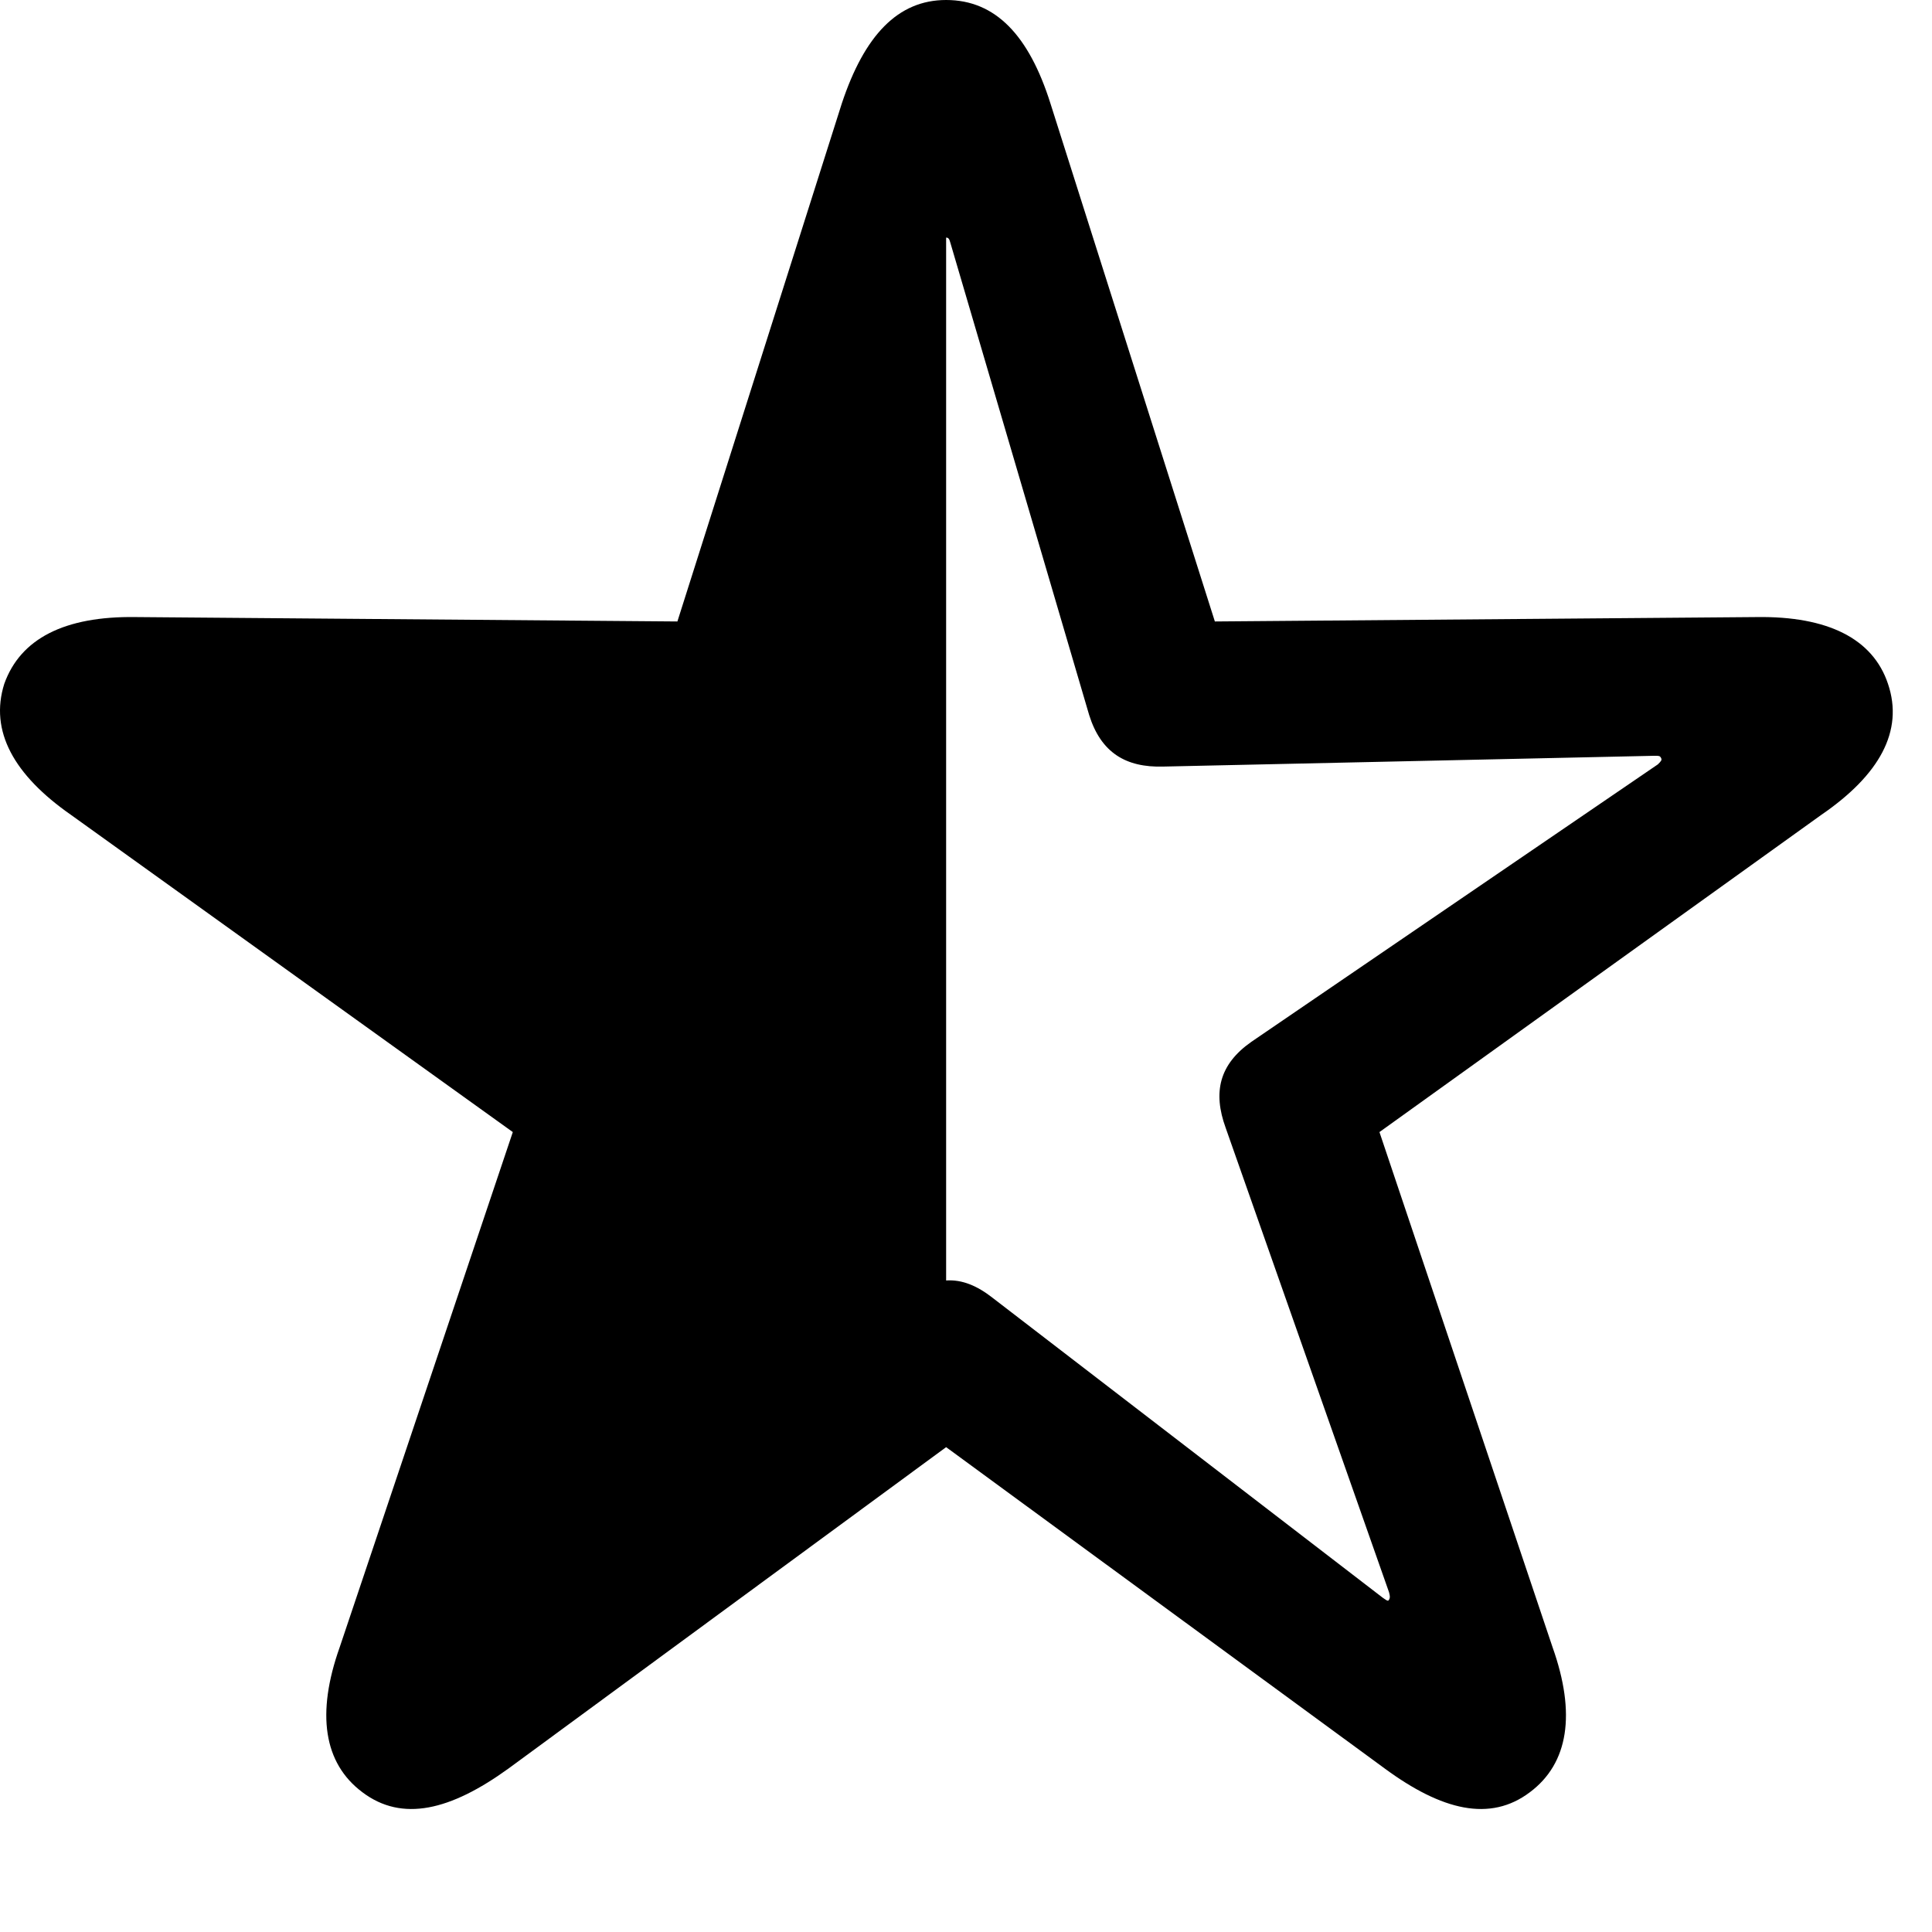 <svg version="1.1" xmlns="http://www.w3.org/2000/svg" xmlns:xlink="http://www.w3.org/1999/xlink" width="17.549" height="17.549" viewBox="0 0 17.549 17.549">
 <g>
  <rect height="17.549" opacity="0" width="17.549" x="0" y="0"/>
  <path d="M3.291 16.279C3.653 16.553 4.092 16.445 4.619 16.064L8.594 13.145L12.578 16.064C13.096 16.445 13.535 16.553 13.897 16.279C14.248 16.016 14.317 15.566 14.102 14.961L12.53 10.283L16.543 7.402C17.07 7.041 17.295 6.641 17.149 6.211C17.012 5.801 16.602 5.596 15.957 5.605L11.035 5.645L9.541 0.938C9.346 0.322 9.043-1.77636e-15 8.594-1.77636e-15C8.155-1.77636e-15 7.852 0.322 7.647 0.938L6.153 5.645L1.231 5.605C0.586 5.596 0.186 5.801 0.039 6.211C-0.097 6.641 0.127 7.041 0.645 7.402L4.658 10.283L3.086 14.961C2.871 15.566 2.94 16.016 3.291 16.279ZM8.594 11.631L8.594 2.158C8.613 2.158 8.623 2.168 8.633 2.207L9.893 6.494C10 6.836 10.225 6.973 10.567 6.963L15.03 6.865C15.069 6.865 15.078 6.865 15.088 6.885C15.098 6.904 15.088 6.914 15.059 6.943L11.367 9.463C11.074 9.668 11.016 9.922 11.133 10.244L12.617 14.463C12.627 14.502 12.627 14.512 12.617 14.531C12.608 14.551 12.588 14.531 12.559 14.512L9.014 11.787C8.877 11.68 8.74 11.621 8.594 11.631Z" fill="currentColor"/>
 </g>
</svg>
